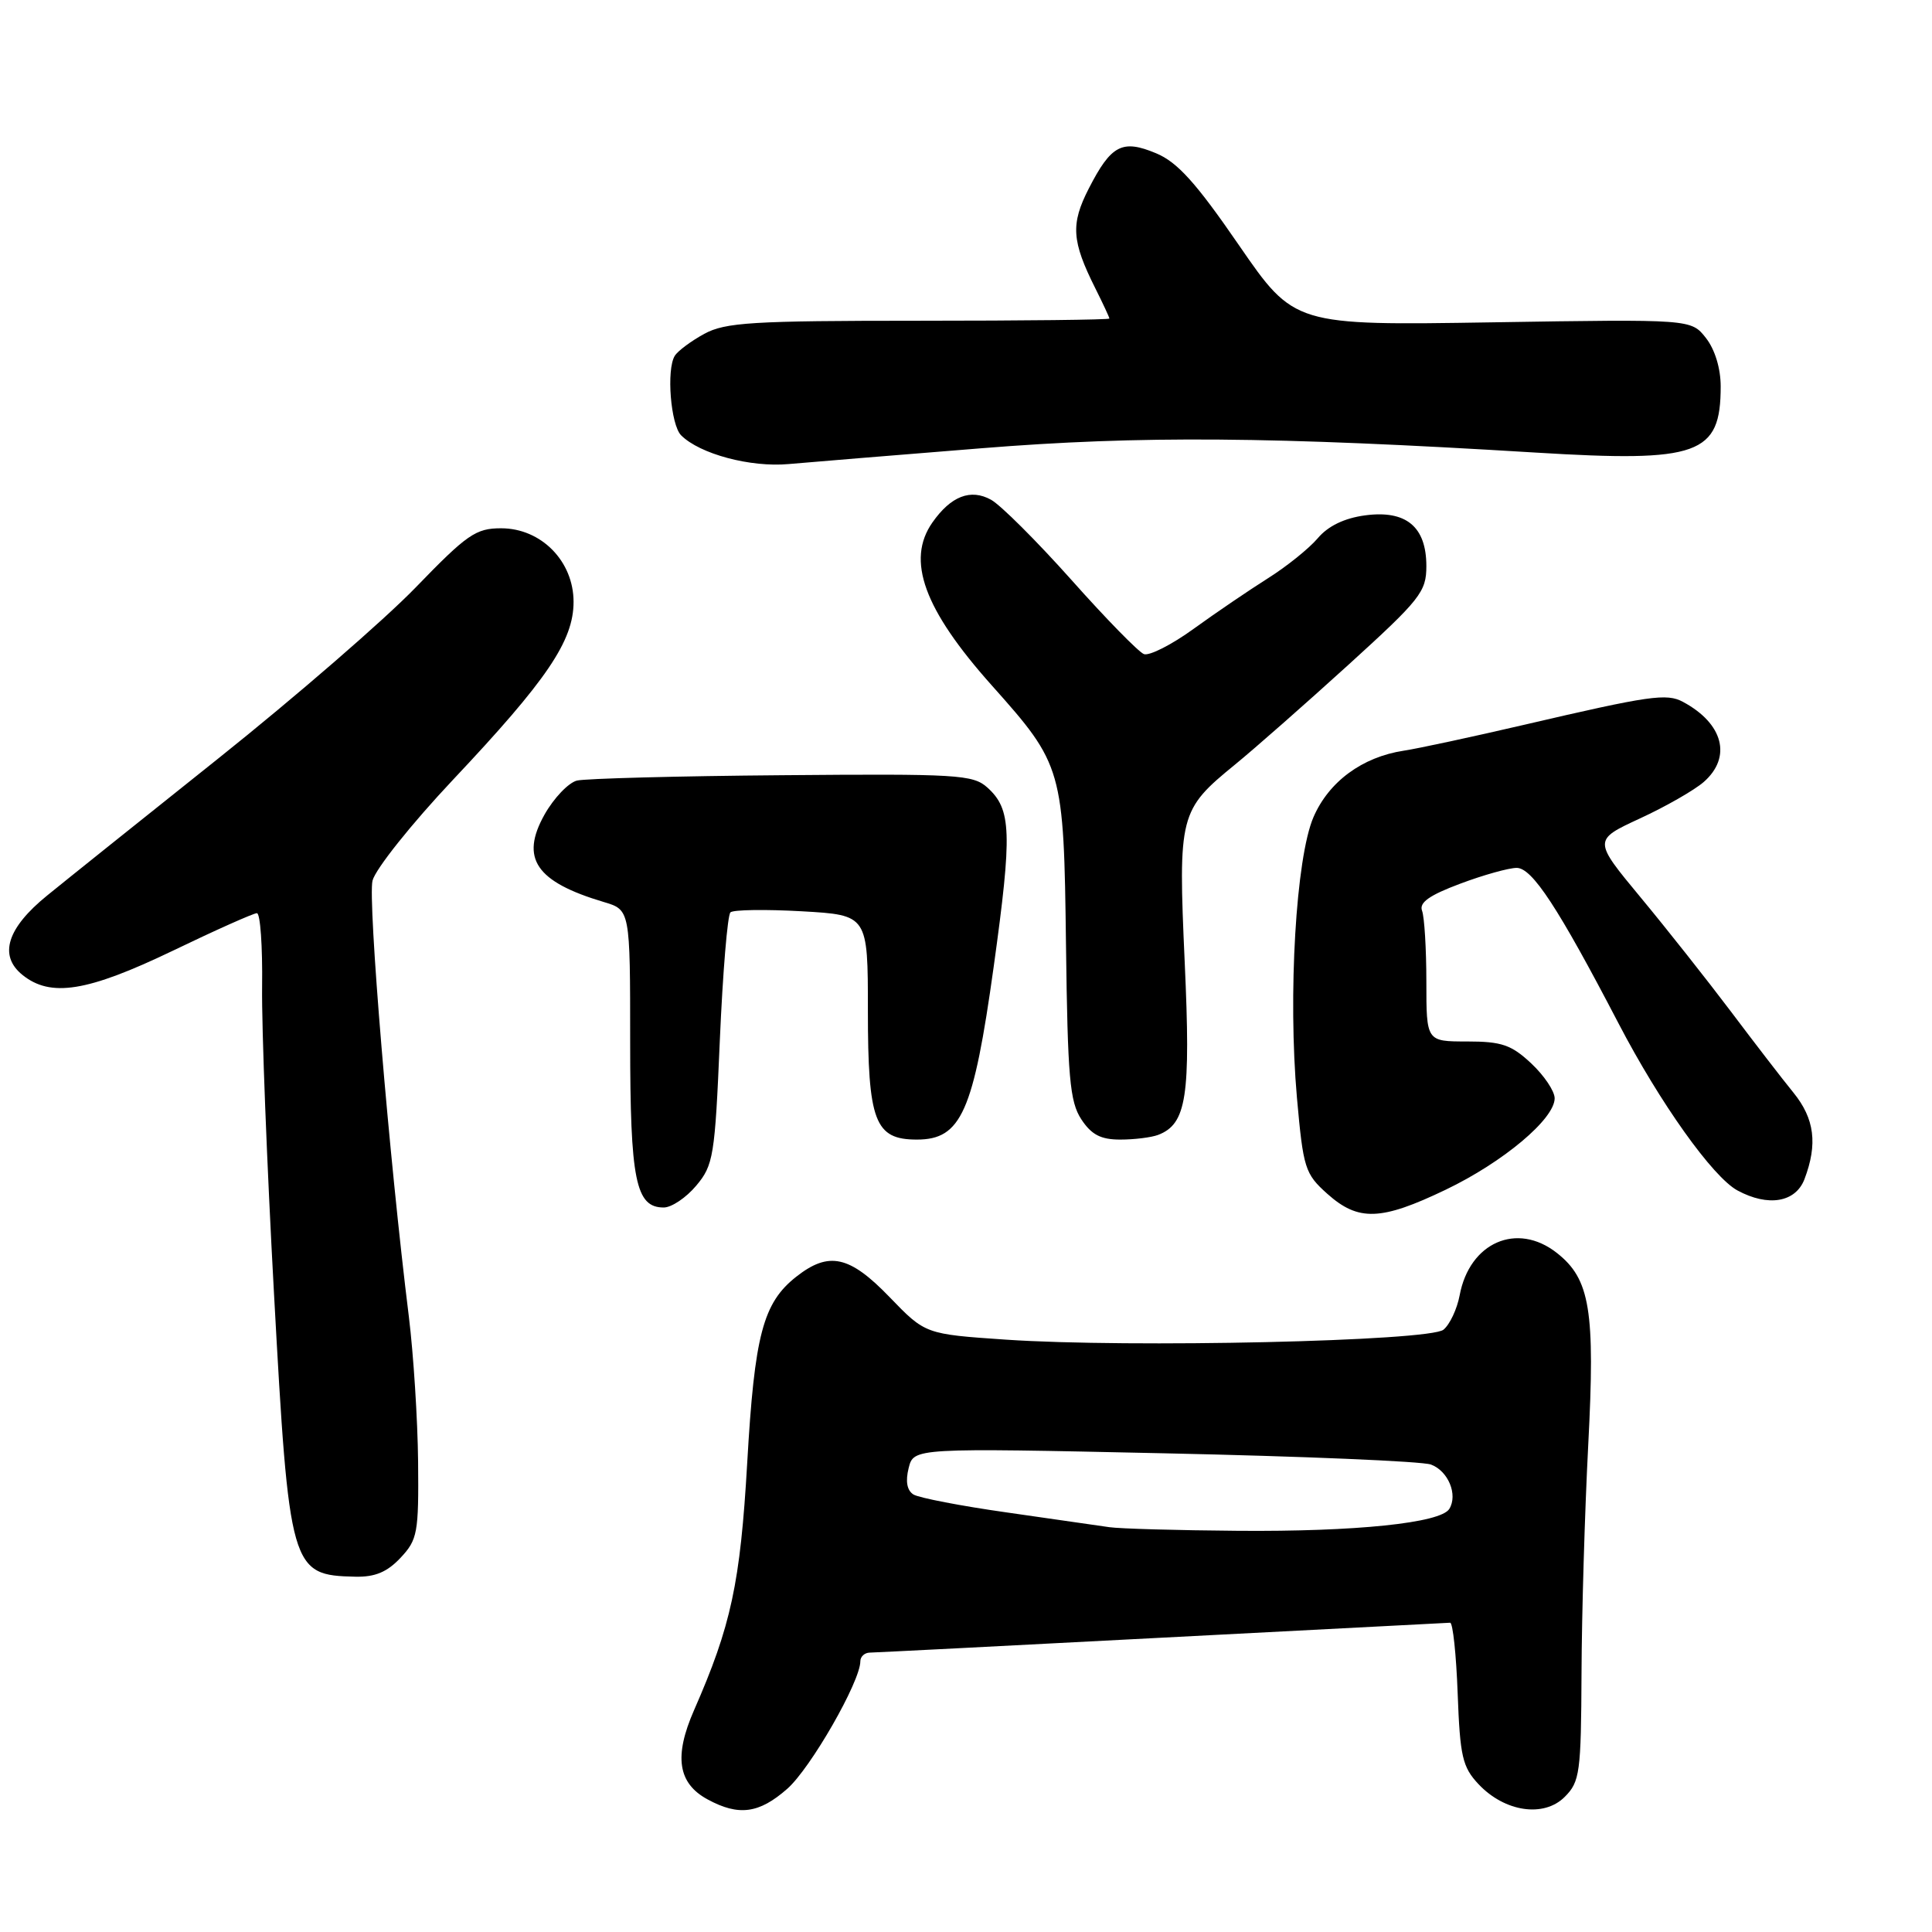 <?xml version="1.0" encoding="UTF-8" standalone="no"?>
<!DOCTYPE svg PUBLIC "-//W3C//DTD SVG 1.1//EN" "http://www.w3.org/Graphics/SVG/1.1/DTD/svg11.dtd" >
<svg xmlns="http://www.w3.org/2000/svg" xmlns:xlink="http://www.w3.org/1999/xlink" version="1.1" viewBox="0 0 256 256">
 <g >
 <path fill="currentColor"
d=" M 104.31 237.03 C 107.41 234.31 114.00 222.81 114.00 220.13 C 114.00 219.51 114.56 218.99 115.25 218.98 C 115.94 218.97 133.38 218.08 154.00 217.00 C 174.62 215.92 191.79 215.03 192.15 215.02 C 192.51 215.01 192.96 219.24 193.15 224.42 C 193.46 232.74 193.78 234.14 195.91 236.41 C 199.38 240.10 204.58 240.87 207.34 238.09 C 209.34 236.09 209.50 234.90 209.56 221.71 C 209.59 213.90 209.99 200.28 210.45 191.45 C 211.38 173.62 210.70 169.48 206.29 166.02 C 201.02 161.87 194.72 164.62 193.41 171.64 C 193.07 173.45 192.11 175.50 191.27 176.19 C 189.43 177.72 149.66 178.62 133.28 177.51 C 122.61 176.78 122.61 176.78 117.89 171.89 C 112.57 166.37 109.83 165.77 105.51 169.17 C 101.10 172.64 99.98 176.89 99.01 193.83 C 98.09 209.78 96.88 215.41 91.96 226.62 C 89.28 232.73 89.82 236.30 93.76 238.43 C 97.88 240.67 100.58 240.31 104.31 237.03 Z  M 53.08 206.41 C 55.33 204.01 55.49 203.12 55.40 193.66 C 55.34 188.07 54.79 179.45 54.18 174.50 C 51.56 153.43 48.72 119.27 49.36 116.69 C 49.75 115.15 54.54 109.15 60.00 103.35 C 72.48 90.11 76.00 84.92 76.00 79.75 C 76.00 74.36 71.71 70.00 66.40 70.00 C 63.04 70.00 61.89 70.80 55.08 77.84 C 50.91 82.15 39.17 92.32 29.00 100.44 C 18.82 108.56 8.59 116.75 6.26 118.65 C 0.94 122.96 -0.21 126.60 2.96 129.17 C 6.70 132.20 11.56 131.42 22.87 125.99 C 28.57 123.24 33.60 121.00 34.04 121.00 C 34.49 121.00 34.80 125.39 34.73 130.75 C 34.66 136.11 35.37 154.36 36.30 171.30 C 38.32 208.07 38.51 208.73 47.08 208.92 C 49.69 208.98 51.30 208.31 53.08 206.41 Z  M 191.55 157.65 C 199.17 154.00 206.00 148.27 206.00 145.53 C 206.00 144.58 204.60 142.50 202.89 140.90 C 200.26 138.44 198.97 138.00 194.39 138.00 C 189.00 138.00 189.00 138.00 189.00 130.08 C 189.00 125.73 188.74 121.50 188.43 120.68 C 188.02 119.60 189.38 118.63 193.47 117.10 C 196.55 115.94 199.93 115.00 200.97 115.00 C 203.02 115.00 206.45 120.23 214.45 135.58 C 219.94 146.13 226.94 155.96 230.22 157.74 C 234.29 159.94 237.92 159.33 239.10 156.25 C 240.87 151.59 240.44 148.23 237.64 144.78 C 236.17 142.98 232.43 138.12 229.33 134.00 C 226.22 129.88 220.85 123.08 217.39 118.91 C 211.10 111.32 211.10 111.32 217.30 108.45 C 220.71 106.88 224.51 104.70 225.75 103.62 C 229.51 100.33 228.35 95.87 223.00 93.00 C 220.84 91.84 218.61 92.16 202.00 96.03 C 195.12 97.63 187.93 99.18 186.00 99.47 C 180.50 100.31 176.07 103.58 174.04 108.28 C 171.72 113.67 170.65 131.85 171.85 145.44 C 172.69 154.83 172.91 155.53 175.88 158.19 C 179.99 161.86 182.98 161.76 191.55 157.65 Z  M 92.25 157.11 C 94.53 154.40 94.73 153.21 95.38 137.87 C 95.77 128.88 96.40 121.23 96.79 120.89 C 97.18 120.54 101.44 120.48 106.25 120.75 C 115.00 121.25 115.00 121.25 115.00 133.90 C 115.00 148.61 115.91 151.00 121.49 151.00 C 127.37 151.00 128.99 147.35 131.67 128.09 C 134.14 110.29 134.03 107.24 130.83 104.35 C 128.92 102.64 126.87 102.52 103.63 102.72 C 89.81 102.83 77.58 103.16 76.45 103.43 C 75.33 103.71 73.39 105.74 72.15 107.94 C 68.90 113.74 71.00 116.84 80.00 119.52 C 83.50 120.56 83.50 120.56 83.50 138.03 C 83.50 156.42 84.23 160.00 87.95 160.00 C 88.98 160.00 90.92 158.70 92.25 157.11 Z  M 153.46 150.38 C 157.23 148.93 157.79 145.31 156.98 127.50 C 156.10 107.98 156.27 107.33 163.66 101.30 C 166.22 99.21 172.97 93.27 178.66 88.10 C 188.22 79.41 189.00 78.42 189.00 75.01 C 189.00 69.78 186.31 67.56 180.87 68.29 C 178.13 68.66 175.97 69.70 174.60 71.33 C 173.44 72.69 170.47 75.08 168.00 76.63 C 165.53 78.19 161.11 81.19 158.18 83.31 C 155.26 85.43 152.28 86.94 151.57 86.67 C 150.86 86.39 146.53 81.97 141.96 76.83 C 137.38 71.70 132.59 66.92 131.32 66.22 C 128.61 64.72 126.00 65.74 123.55 69.23 C 120.05 74.23 122.42 80.73 131.39 90.79 C 140.83 101.37 140.96 101.82 141.25 125.26 C 141.47 142.77 141.75 145.97 143.27 148.30 C 144.62 150.36 145.86 151.00 148.44 151.00 C 150.31 151.00 152.56 150.72 153.46 150.38 Z  M 130.00 59.40 C 151.11 57.70 168.60 57.84 203.50 59.97 C 225.11 61.29 228.00 60.25 228.00 51.20 C 228.00 48.81 227.23 46.29 226.04 44.78 C 224.08 42.29 224.08 42.29 197.79 42.71 C 171.50 43.13 171.50 43.13 164.16 32.48 C 158.49 24.23 156.01 21.48 153.19 20.31 C 148.70 18.43 147.23 19.20 144.27 24.98 C 141.85 29.70 142.00 31.94 145.14 38.21 C 146.16 40.25 147.00 42.05 147.00 42.21 C 147.00 42.37 135.64 42.50 121.75 42.50 C 99.63 42.50 96.11 42.72 93.31 44.24 C 91.56 45.20 89.80 46.51 89.41 47.15 C 88.28 48.98 88.87 56.29 90.25 57.68 C 92.73 60.16 99.44 61.95 104.50 61.49 C 107.25 61.25 118.72 60.30 130.00 59.40 Z  M 147.00 202.36 C 145.62 202.16 139.52 201.28 133.43 200.41 C 127.34 199.55 121.76 198.47 121.04 198.03 C 120.18 197.49 119.96 196.29 120.40 194.53 C 121.07 191.85 121.07 191.85 154.29 192.57 C 172.55 192.96 188.45 193.63 189.61 194.06 C 191.90 194.91 193.20 198.06 192.04 199.94 C 190.88 201.81 179.64 202.97 164.00 202.84 C 156.03 202.78 148.38 202.56 147.00 202.36 Z "/>
</g>
</svg>